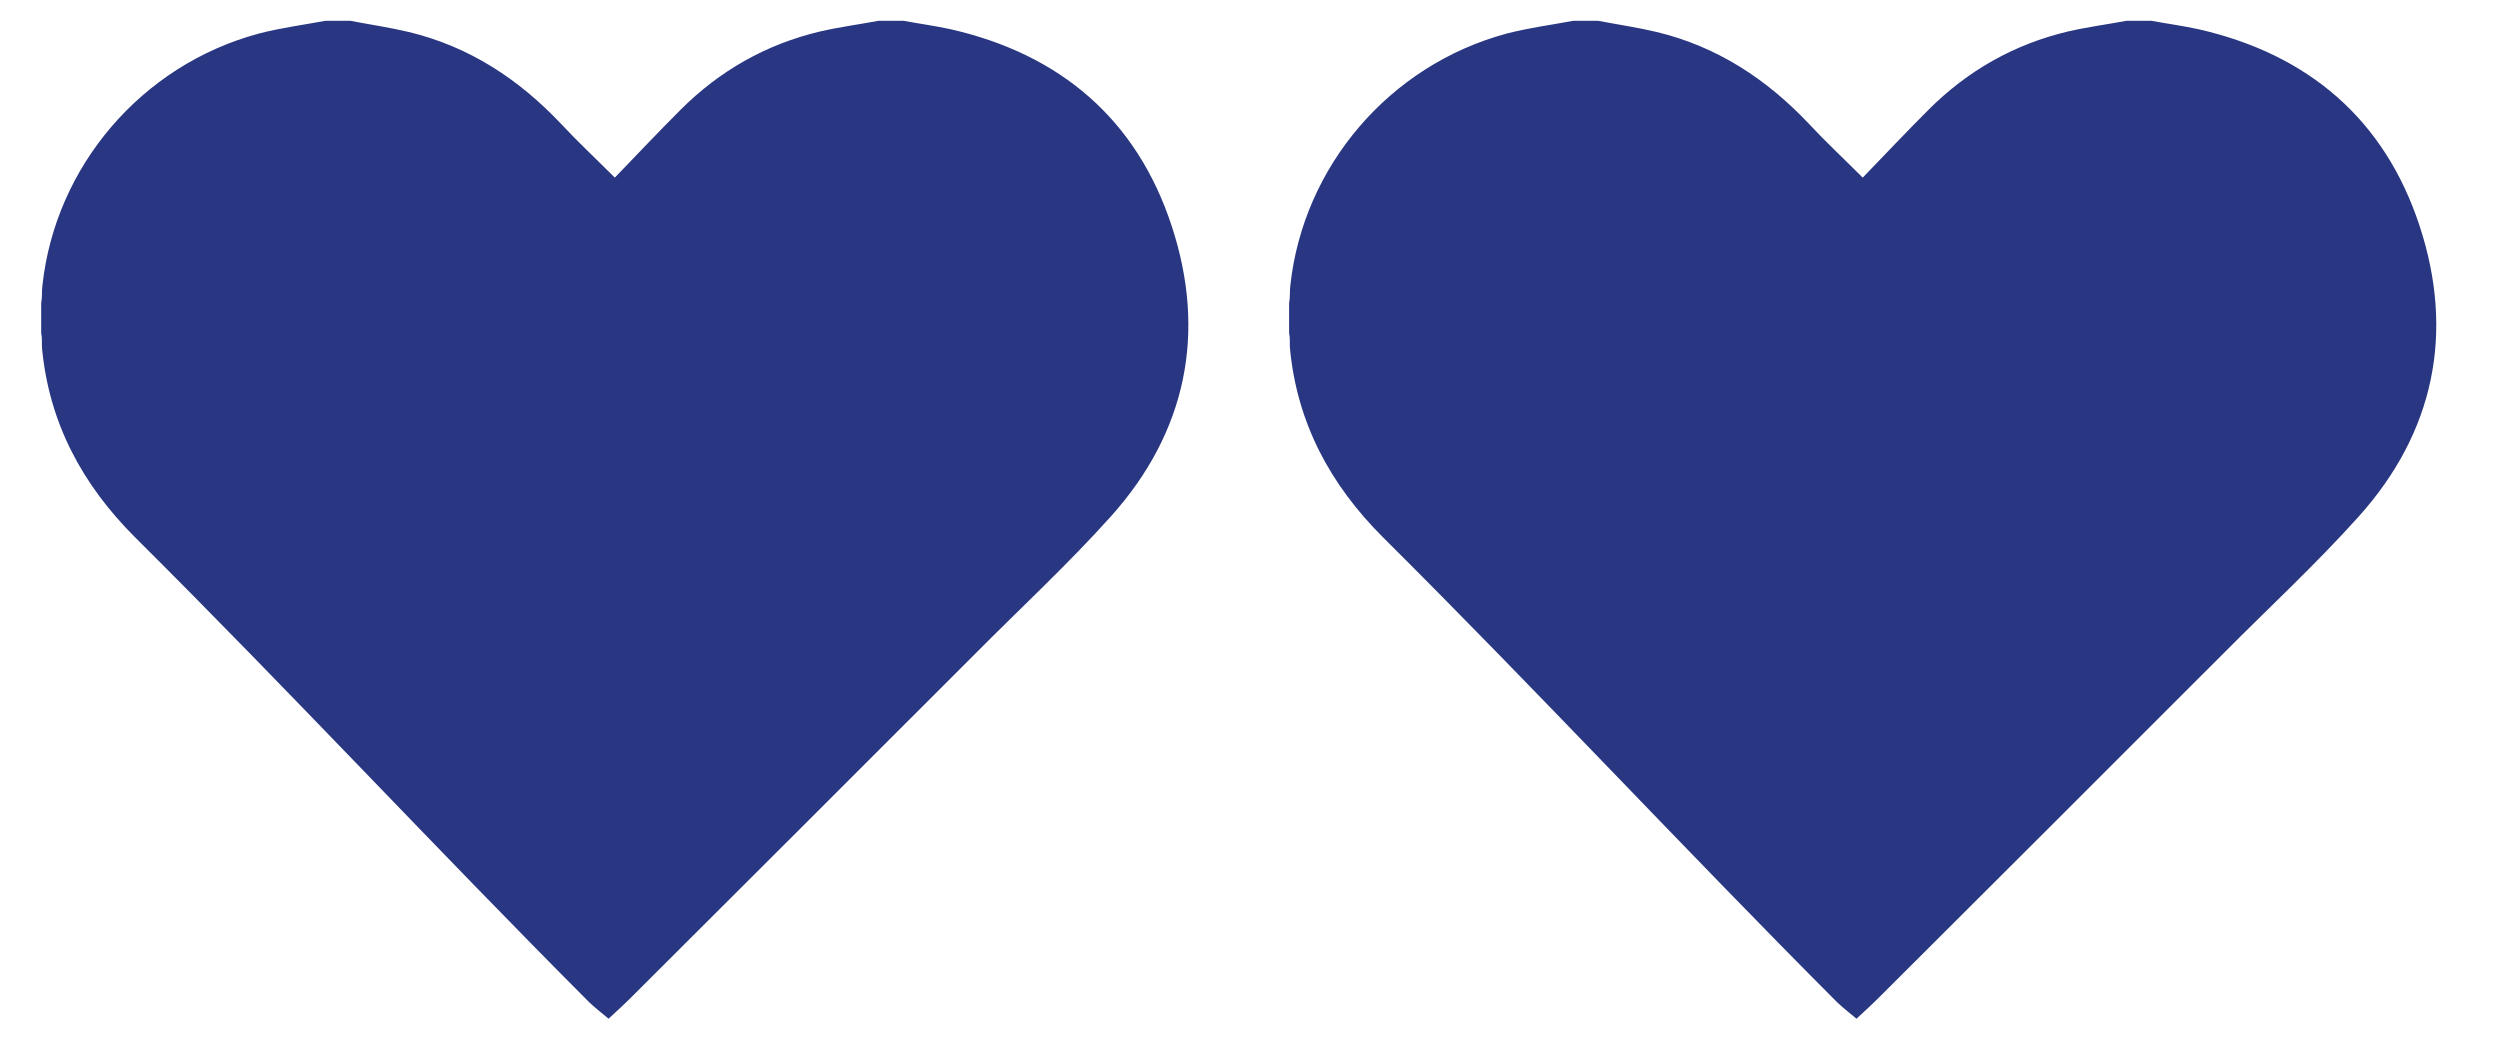 <svg version="1.1" id="Layer_1" xmlns="http://www.w3.org/2000/svg" xmlns:xlink="http://www.w3.org/1999/xlink" x="0px" y="0px"
	 viewBox="0 0 601 250" style="enable-background:new 0 0 601 250;" xml:space="preserve">
<style type="text/css">
	.st0{fill:#293682;}
</style>
<path class="st0" d="M217.2,5c3.8,0.7,7.5,1.2,11.2,2c26.5,6,44.9,21.7,53.3,47.4c8.4,25.6,3.5,49.5-14.6,69.7
	c-10.4,11.6-22,22.3-33,33.4c-27.5,27.5-55.1,55.1-82.7,82.6c-1.2,1.2-2.4,2.3-5.1,4.8c-1.6-1.3-3.3-2.7-4.6-3.9
	c-36.9-37-72.2-75-109.3-111.9c-12.6-12.6-20.6-27.4-22.3-45.4c-0.1-1.3,0.1-2.3-0.2-3.6c0-2.3,0-4.9,0-7.3c0.3-1.4,0.1-2.8,0.3-4.2
	C13.3,40,34,15.7,62.1,8.1C67.4,6.7,72.9,6,78.2,5c2,0,4,0,6,0c4.7,0.9,9.5,1.6,14.1,2.7c14.5,3.5,26.4,11.3,36.6,22.1
	c4,4.3,8.3,8.3,12.9,12.9c5.6-5.8,10.6-11.1,15.8-16.3C173,17,184.1,10.7,197,7.6c4.7-1.1,9.4-1.7,14.2-2.6C213.2,5,215.2,5,217.2,5
	z"/>
<path class="st0" d="M517.2,5c3.8,0.7,7.5,1.2,11.2,2c26.5,6,44.9,21.7,53.3,47.4c8.4,25.6,3.5,49.5-14.6,69.7
	c-10.4,11.6-22,22.3-33,33.4c-27.5,27.5-55.1,55.1-82.7,82.6c-1.2,1.2-2.4,2.3-5.1,4.8c-1.6-1.3-3.3-2.7-4.6-3.9
	c-36.9-37-72.2-75-109.3-111.9c-12.6-12.6-20.6-27.4-22.3-45.4c-0.1-1.3,0.1-2.3-0.2-3.6c0-2.3,0-4.9,0-7.3c0.3-1.4,0.1-2.8,0.3-4.2
	C313.3,40,334,15.7,362.1,8.1c5.3-1.4,10.8-2.1,16.1-3.1c2,0,4,0,6,0c4.7,0.9,9.5,1.6,14.1,2.7c14.5,3.5,26.4,11.3,36.6,22.1
	c4,4.3,8.3,8.3,12.9,12.9c5.6-5.8,10.6-11.1,15.8-16.3C473,17,484.1,10.7,497,7.6c4.7-1.1,9.4-1.7,14.2-2.6C513.2,5,515.2,5,517.2,5
	z"/>
</svg>
